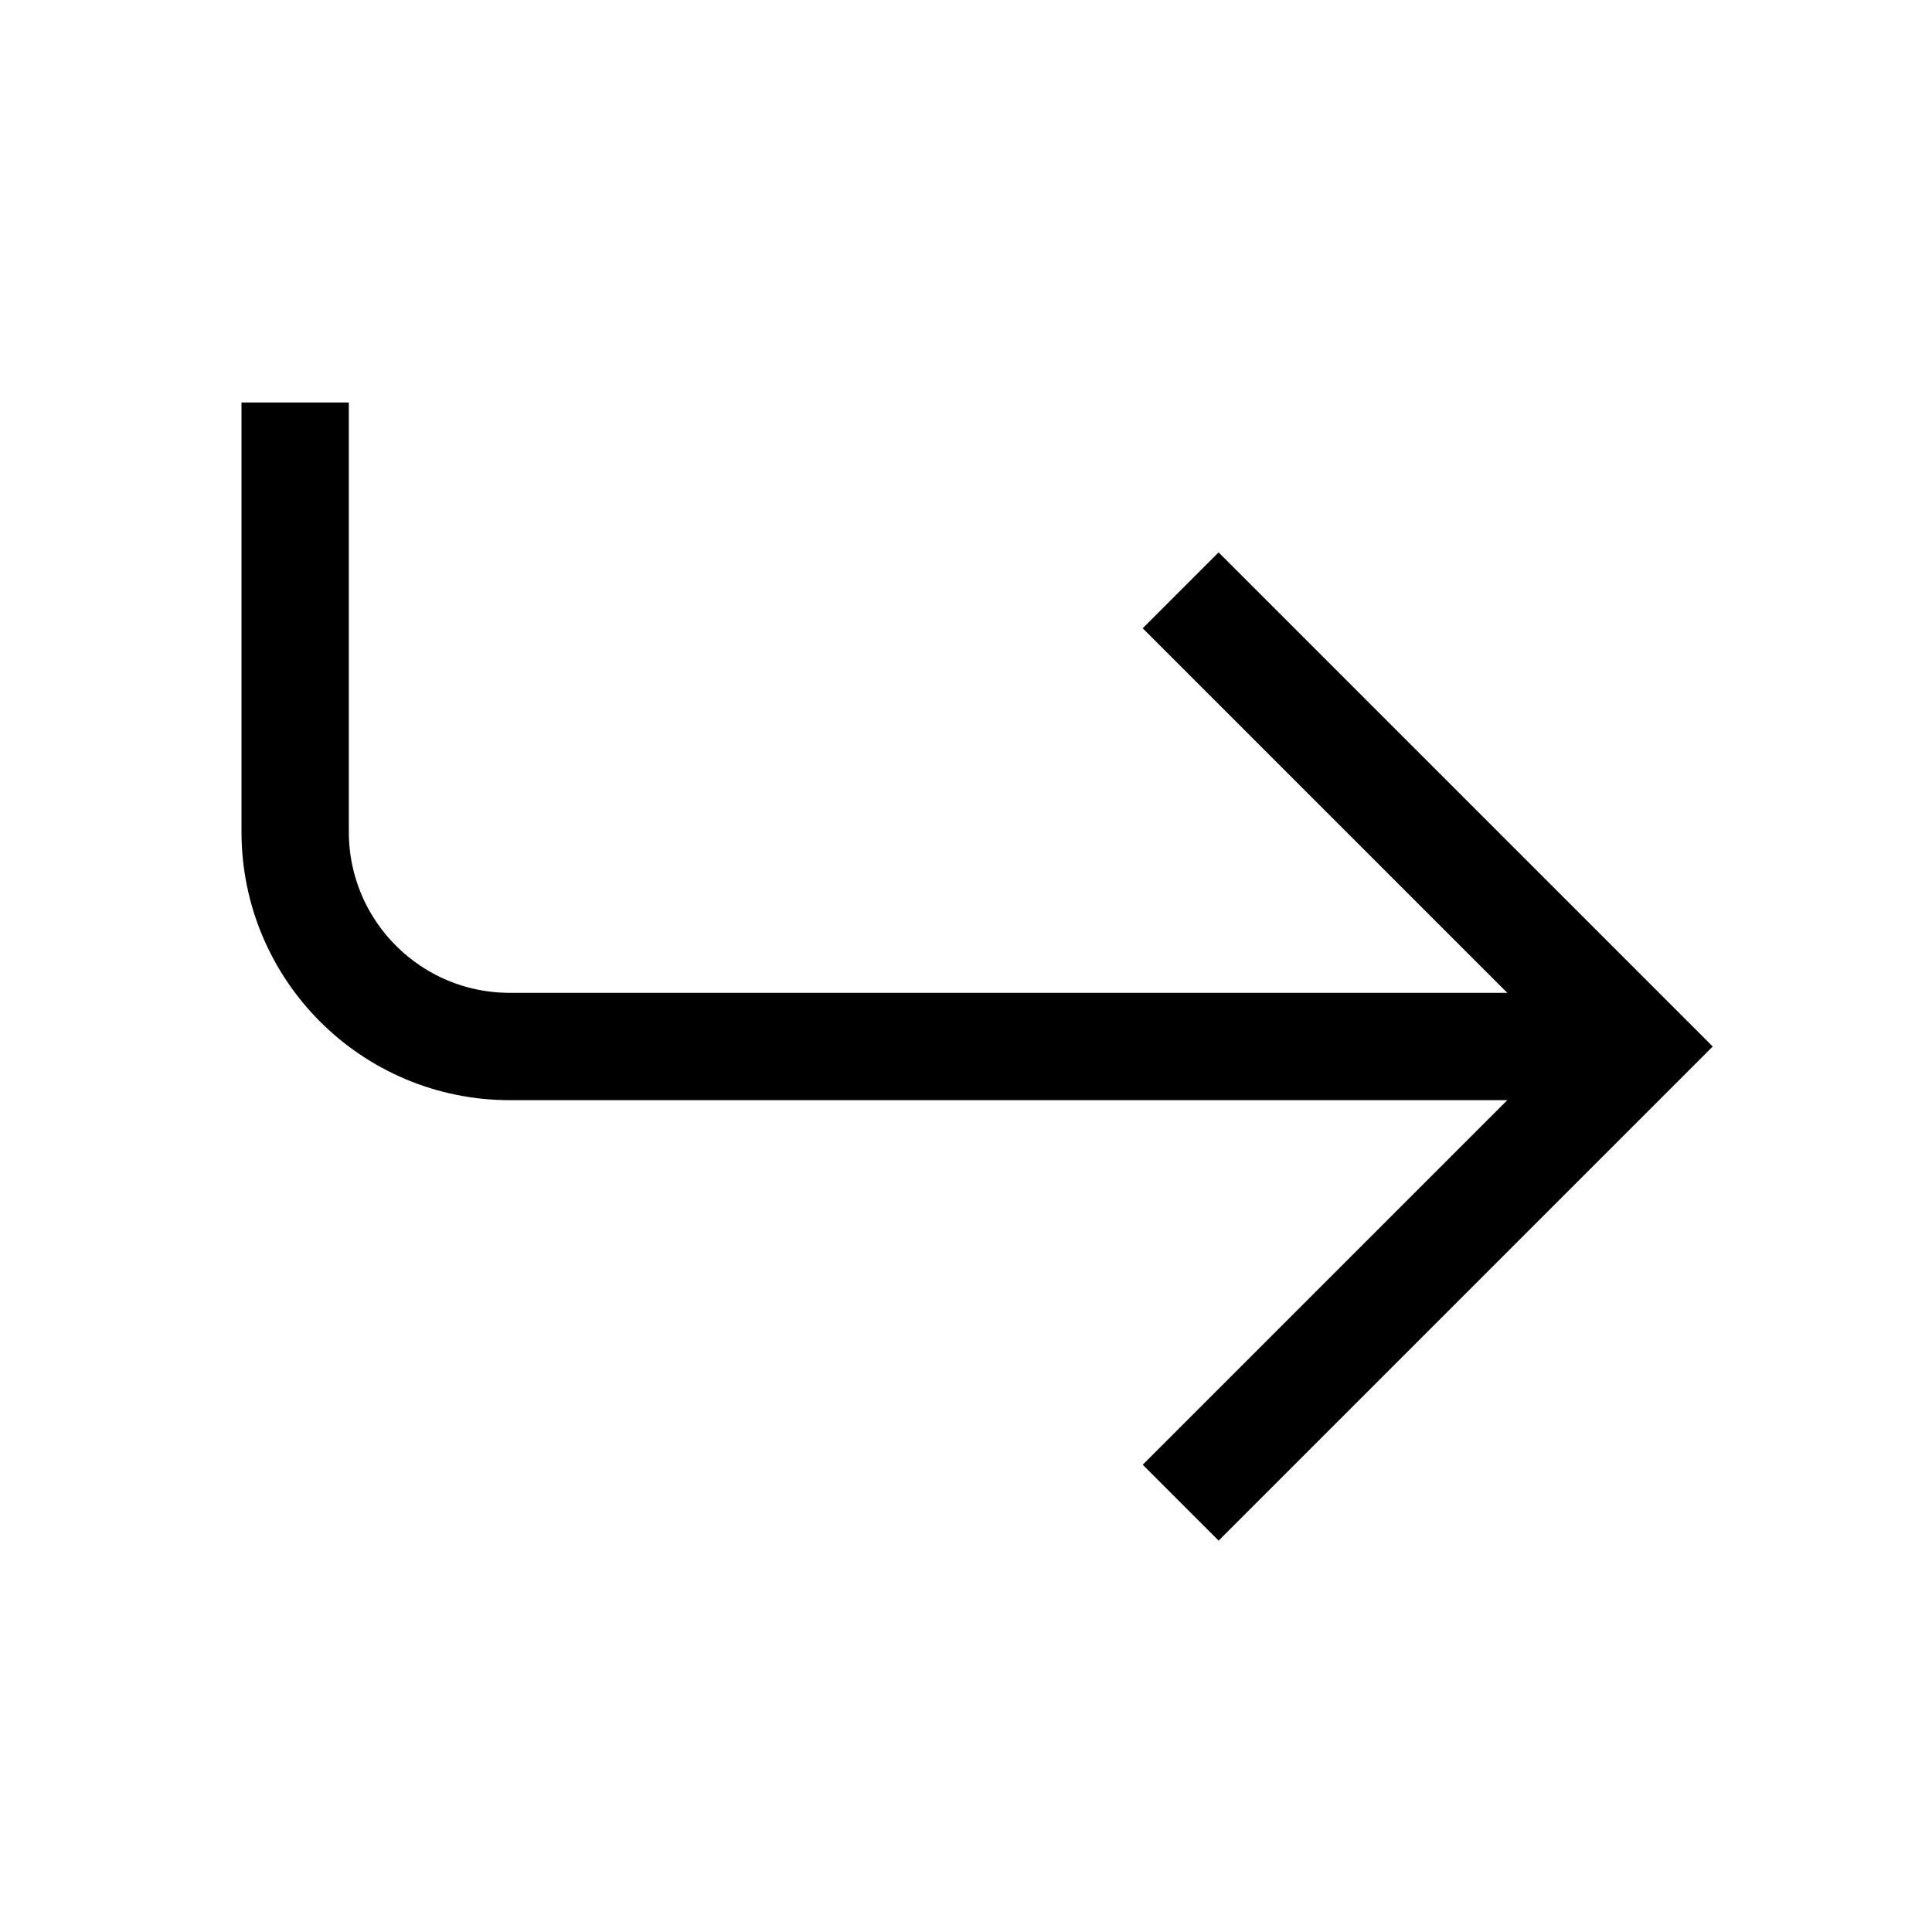 <svg
    viewBox="0 0 18 18"
    xmlns="http://www.w3.org/2000/svg"
    className="h-3 w-3 shrink-0 text-gray-400"
>
    <g fill="currentColor">
    <path
        d="M15.25,9.75H4.75c-1.105,0-2-.895-2-2V3.75"
        fill="none"
        stroke="currentColor"
        strokeLinecap="round"
        strokeLinejoin="round"
        strokeWidth="1.5"
    ></path>
    <polyline
        fill="none"
        points="11 5.5 15.25 9.75 11 14"
        stroke="currentColor"
        strokeLinecap="round"
        strokeLinejoin="round"
        strokeWidth="1.5"
    ></polyline>
    </g>
</svg>